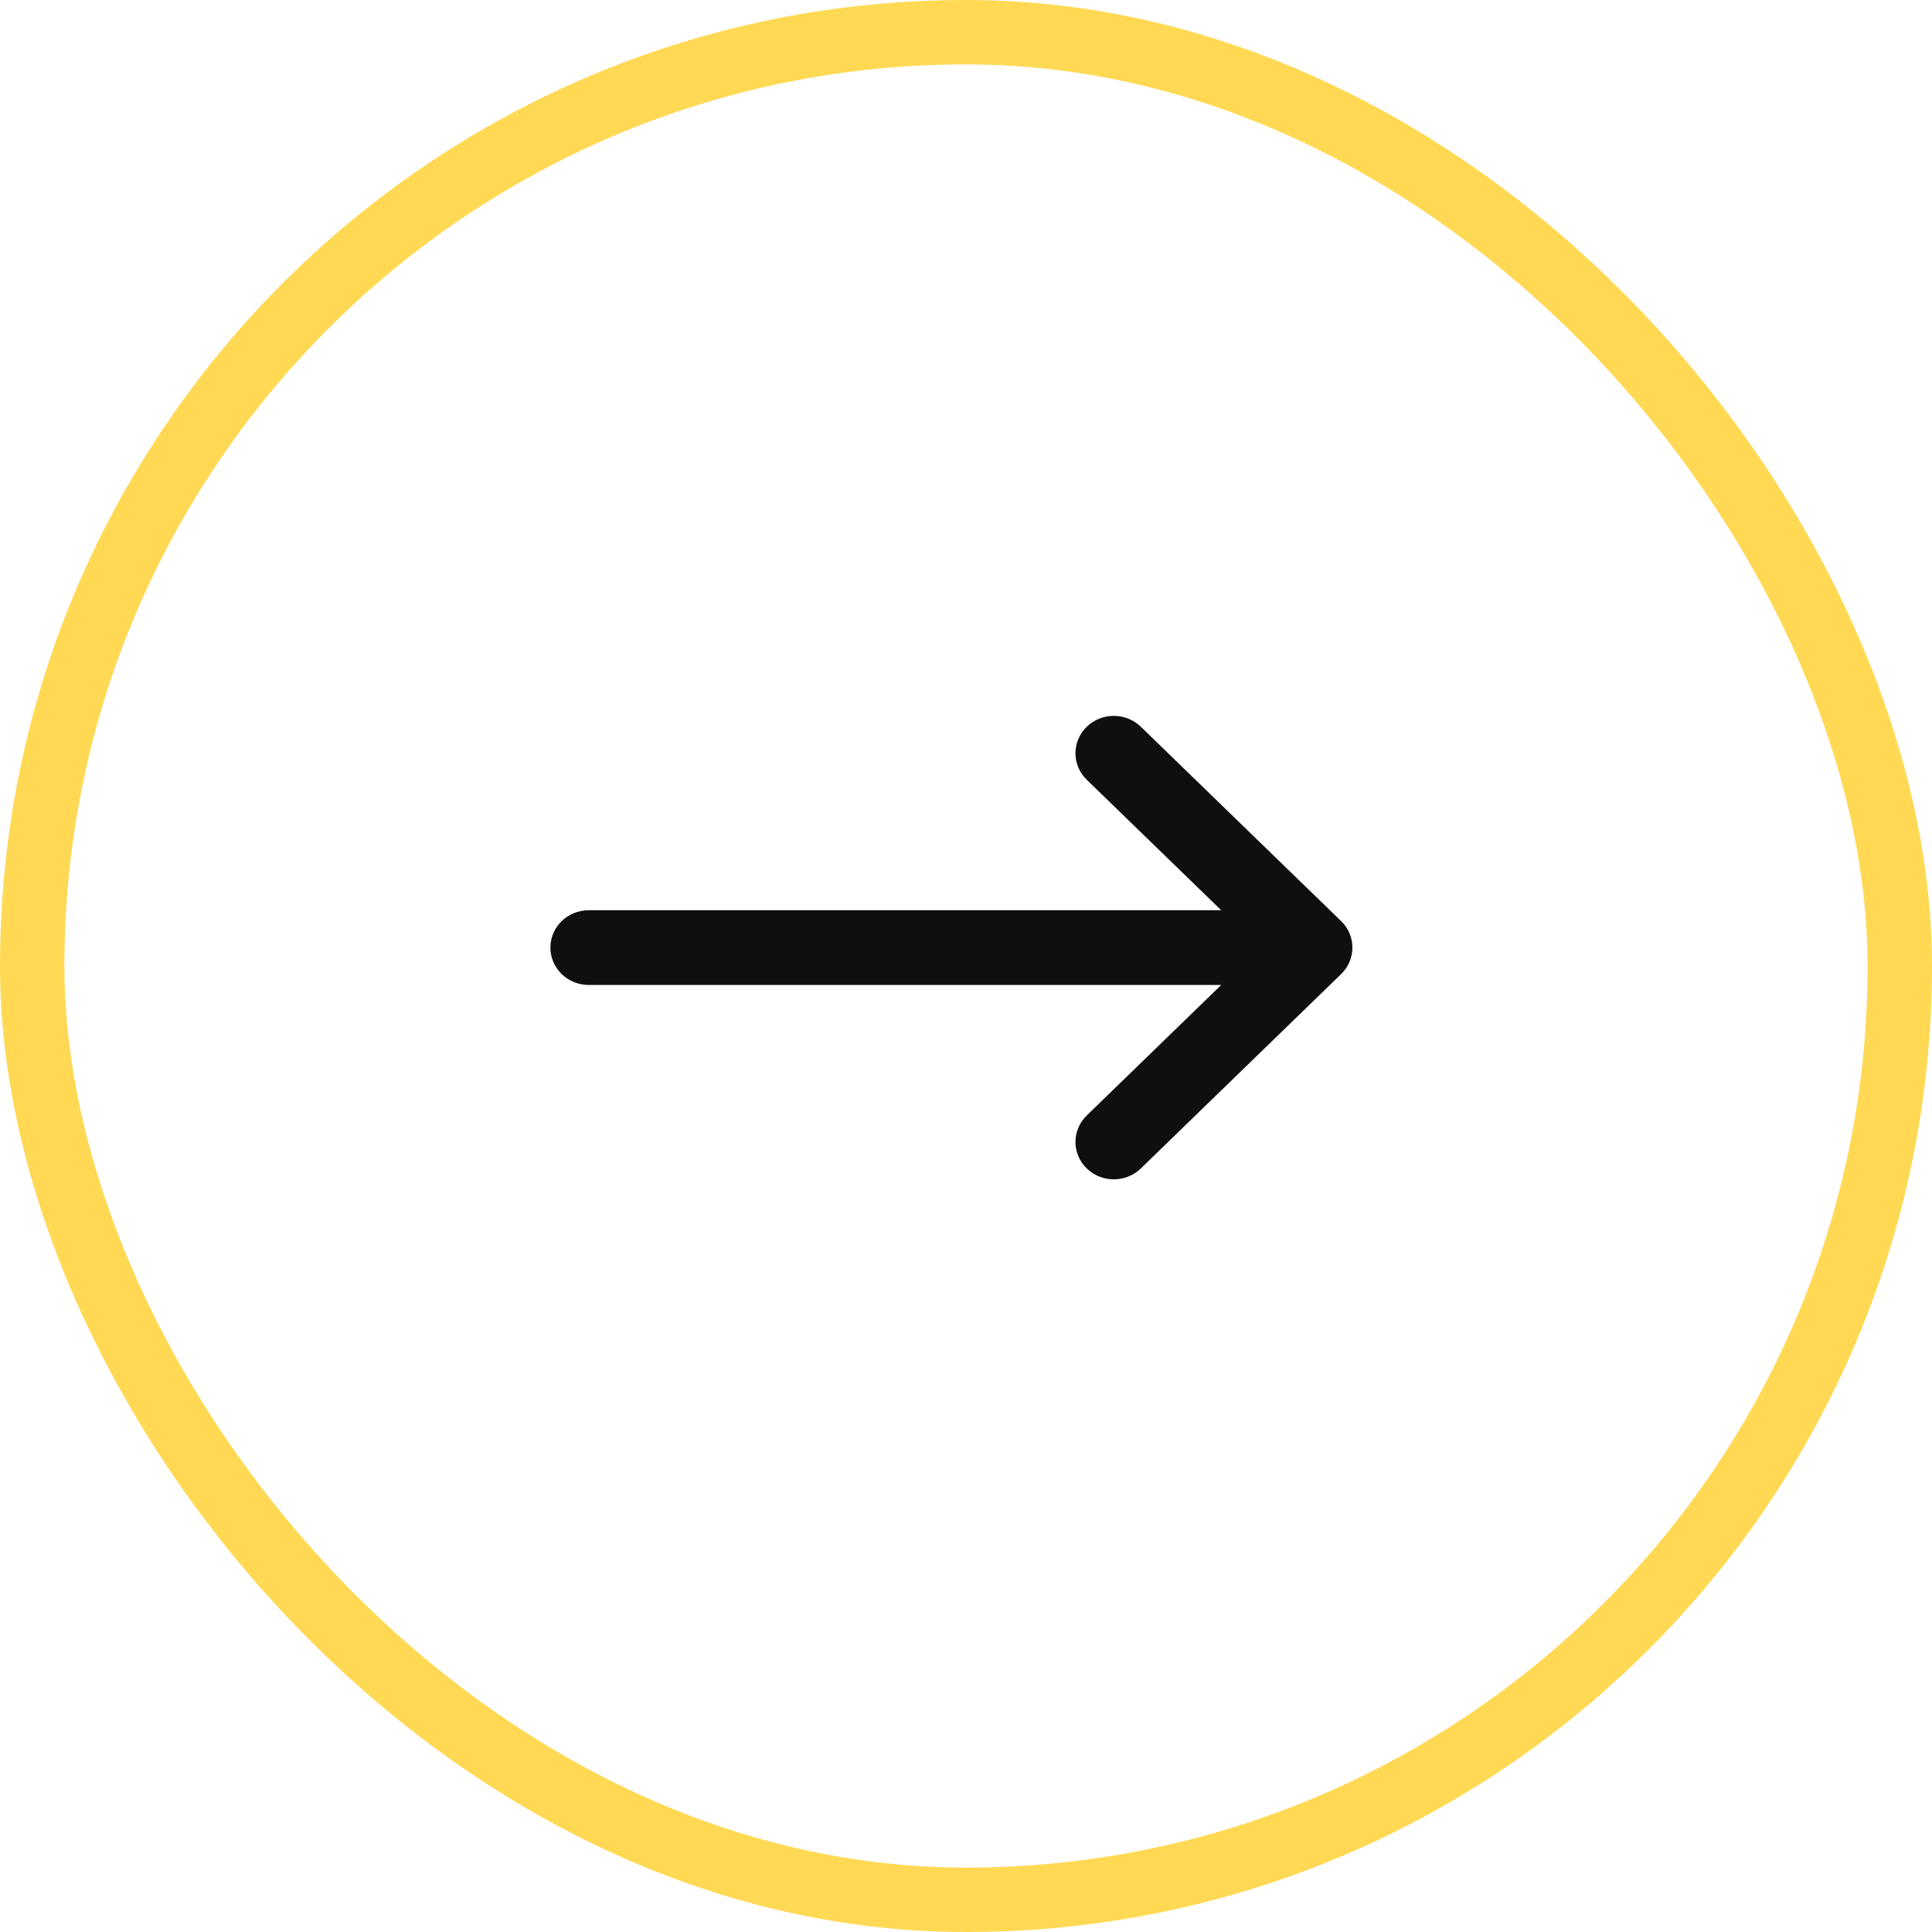 <svg width="60" height="60" viewBox="0 0 60 60" fill="none" xmlns="http://www.w3.org/2000/svg">
<rect x="59" y="59" width="58" height="58" rx="29" transform="rotate(-180 59 59)" stroke="#FFD954" stroke-width="2"/>
<g clip-path="url(#clip0)">
<path d="M35.43 36.287L41.65 30.251L41.651 30.25C42.117 29.797 42.116 29.059 41.651 28.607L41.65 28.606L35.43 22.57C34.964 22.118 34.21 22.12 33.746 22.574C33.282 23.029 33.284 23.763 33.75 24.216L37.926 28.268L18.284 28.268C17.626 28.268 17.093 28.788 17.093 29.429C17.093 30.07 17.626 30.589 18.284 30.589L37.926 30.589L33.75 34.642C33.284 35.094 33.282 35.829 33.746 36.283C34.21 36.738 34.964 36.739 35.43 36.287Z" fill="#0F0F0F"/>
</g>
<defs>
<clipPath id="clip0">
<rect width="24" height="25.2" fill="white" transform="translate(42 18) rotate(90)"/>
</clipPath>
</defs>
</svg>
